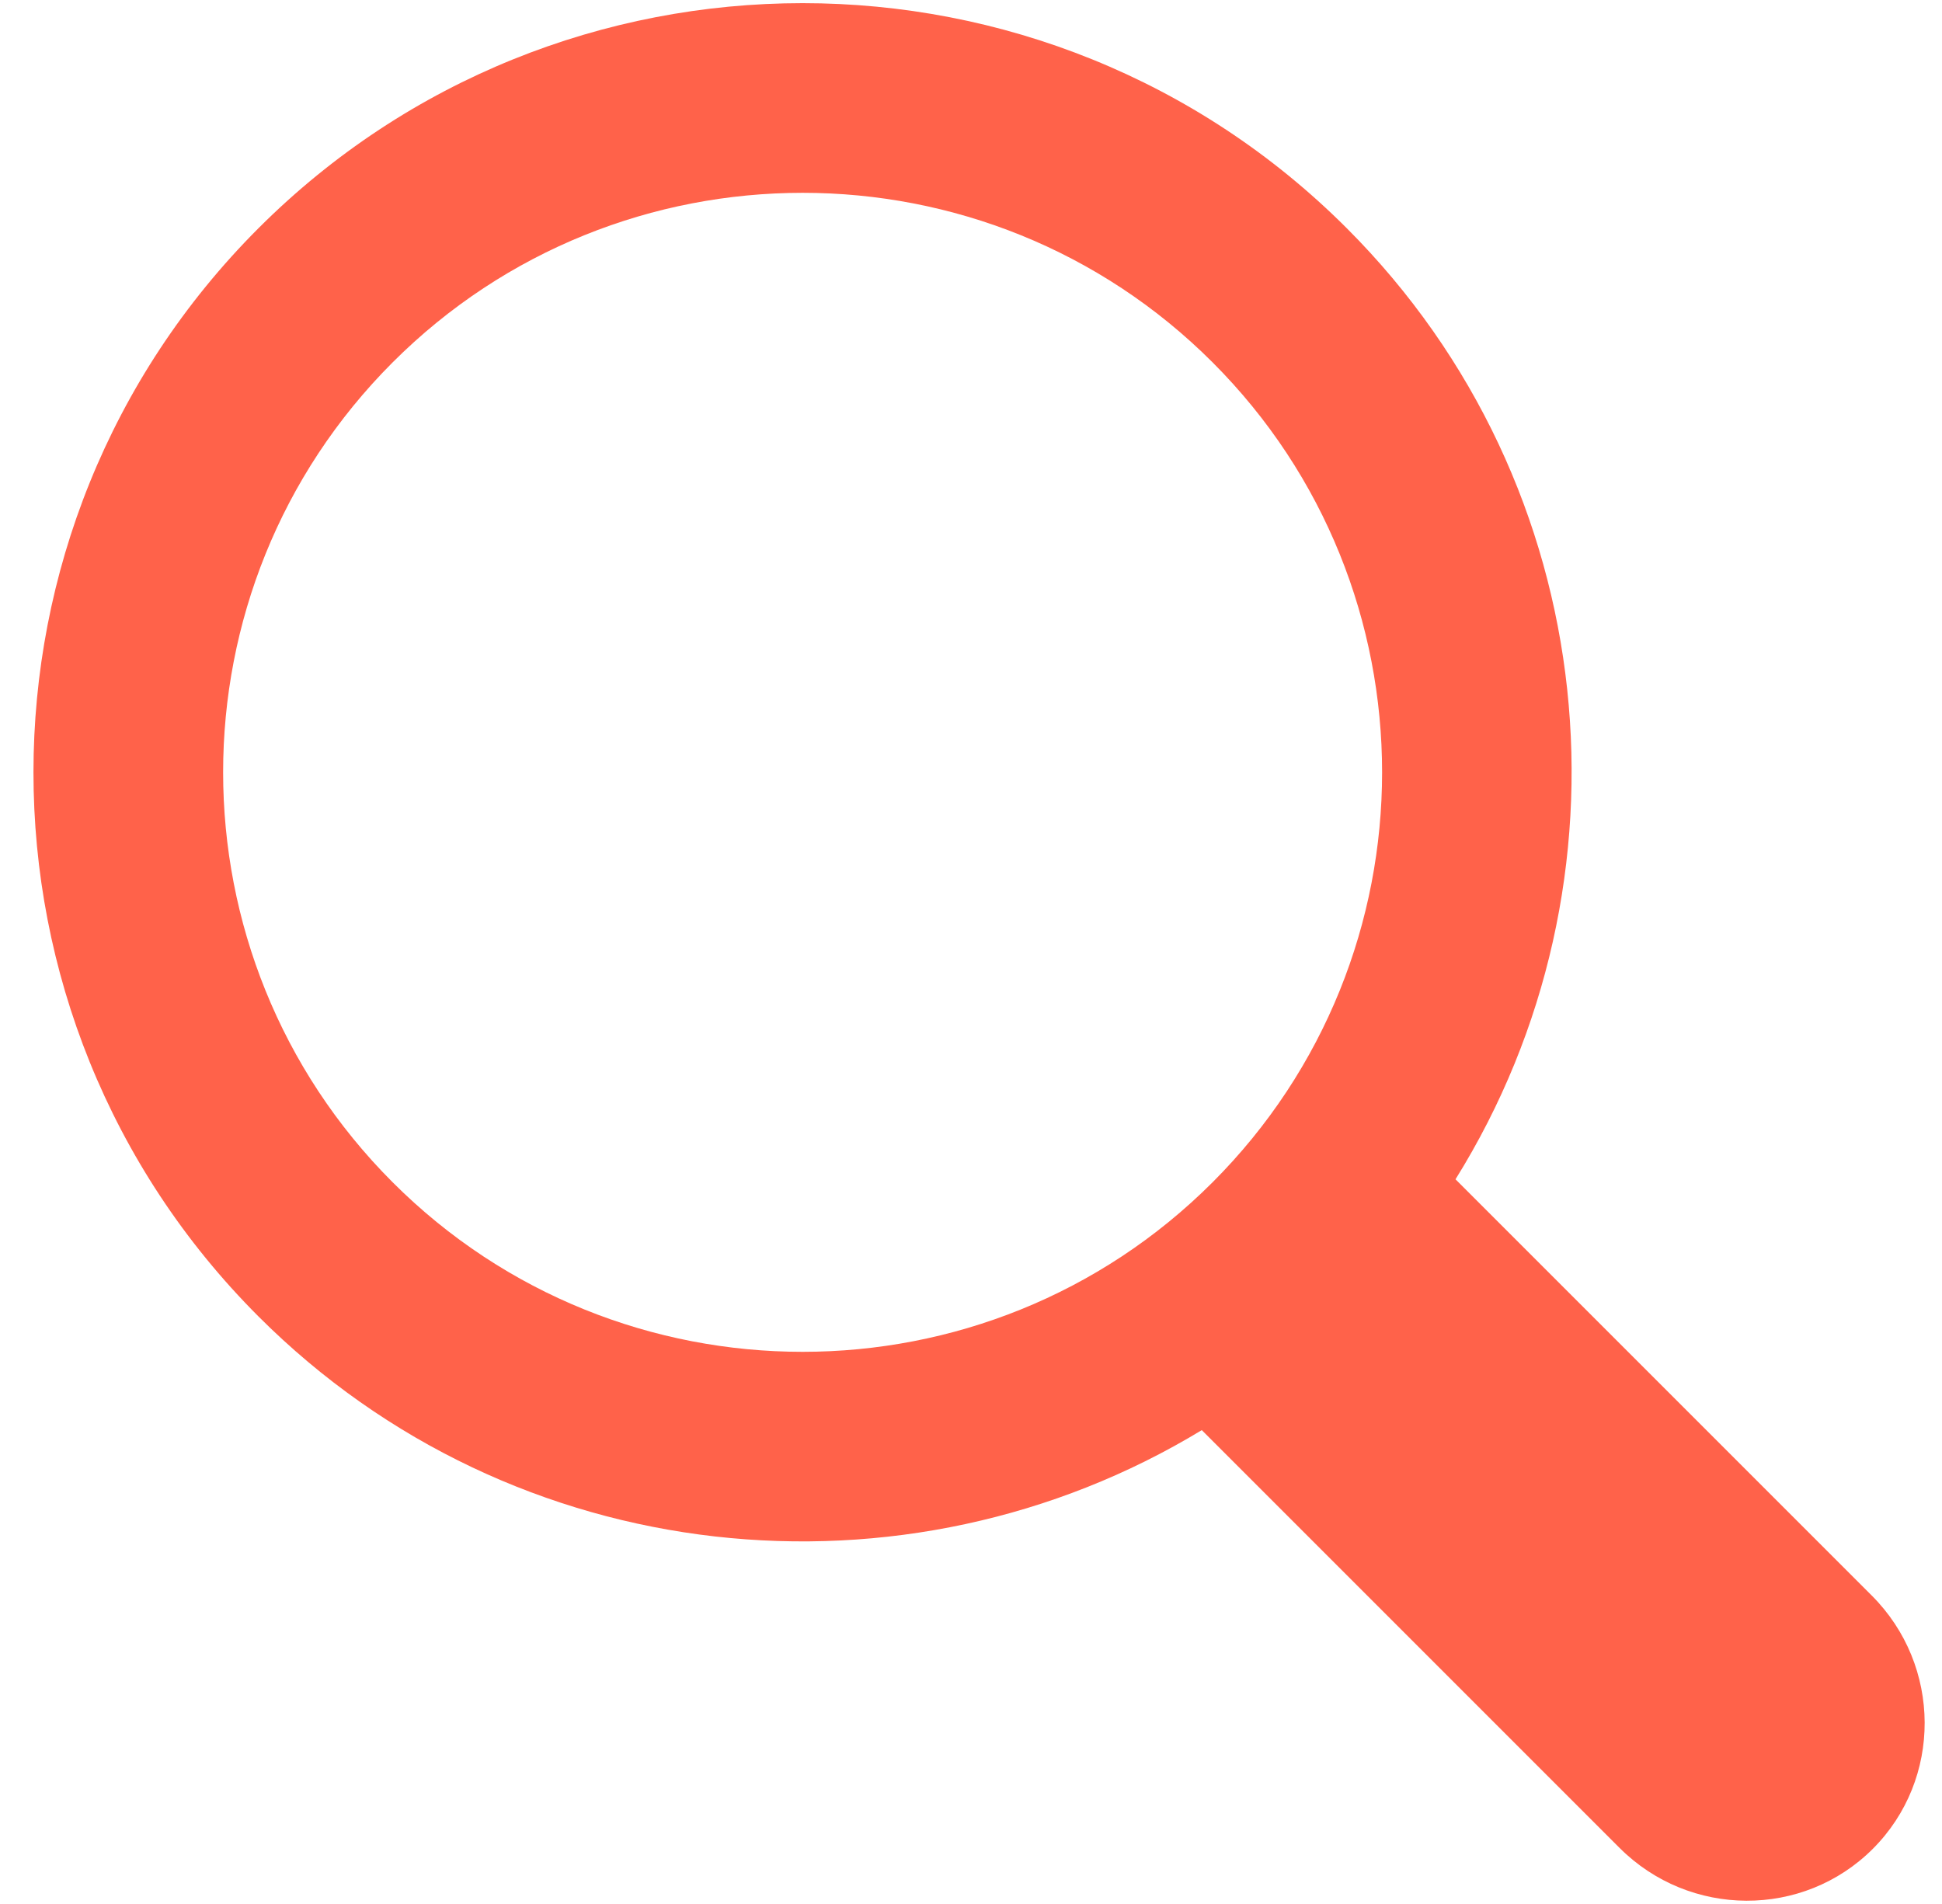 <svg width="51" height="50" viewBox="0 0 51 50" fill="none" xmlns="http://www.w3.org/2000/svg">
<path d="M35.367 5.992C27.488 -1.887 14.668 -1.887 6.788 5.993C-1.091 13.872 -1.091 26.692 6.788 34.571C13.498 41.281 23.788 42.273 31.561 37.556L42.531 48.526C44.372 50.367 47.356 50.379 49.183 48.552C51.009 46.726 50.997 43.742 49.156 41.901L38.224 30.969C43.084 23.172 42.136 12.761 35.367 5.992ZM31.844 31.048C25.908 36.984 16.248 36.984 10.312 31.048C4.376 25.111 4.375 15.452 10.312 9.516C16.248 3.58 25.908 3.579 31.844 9.516C37.78 15.452 37.78 25.112 31.844 31.048Z" fill="#FF624A"/>
</svg>
